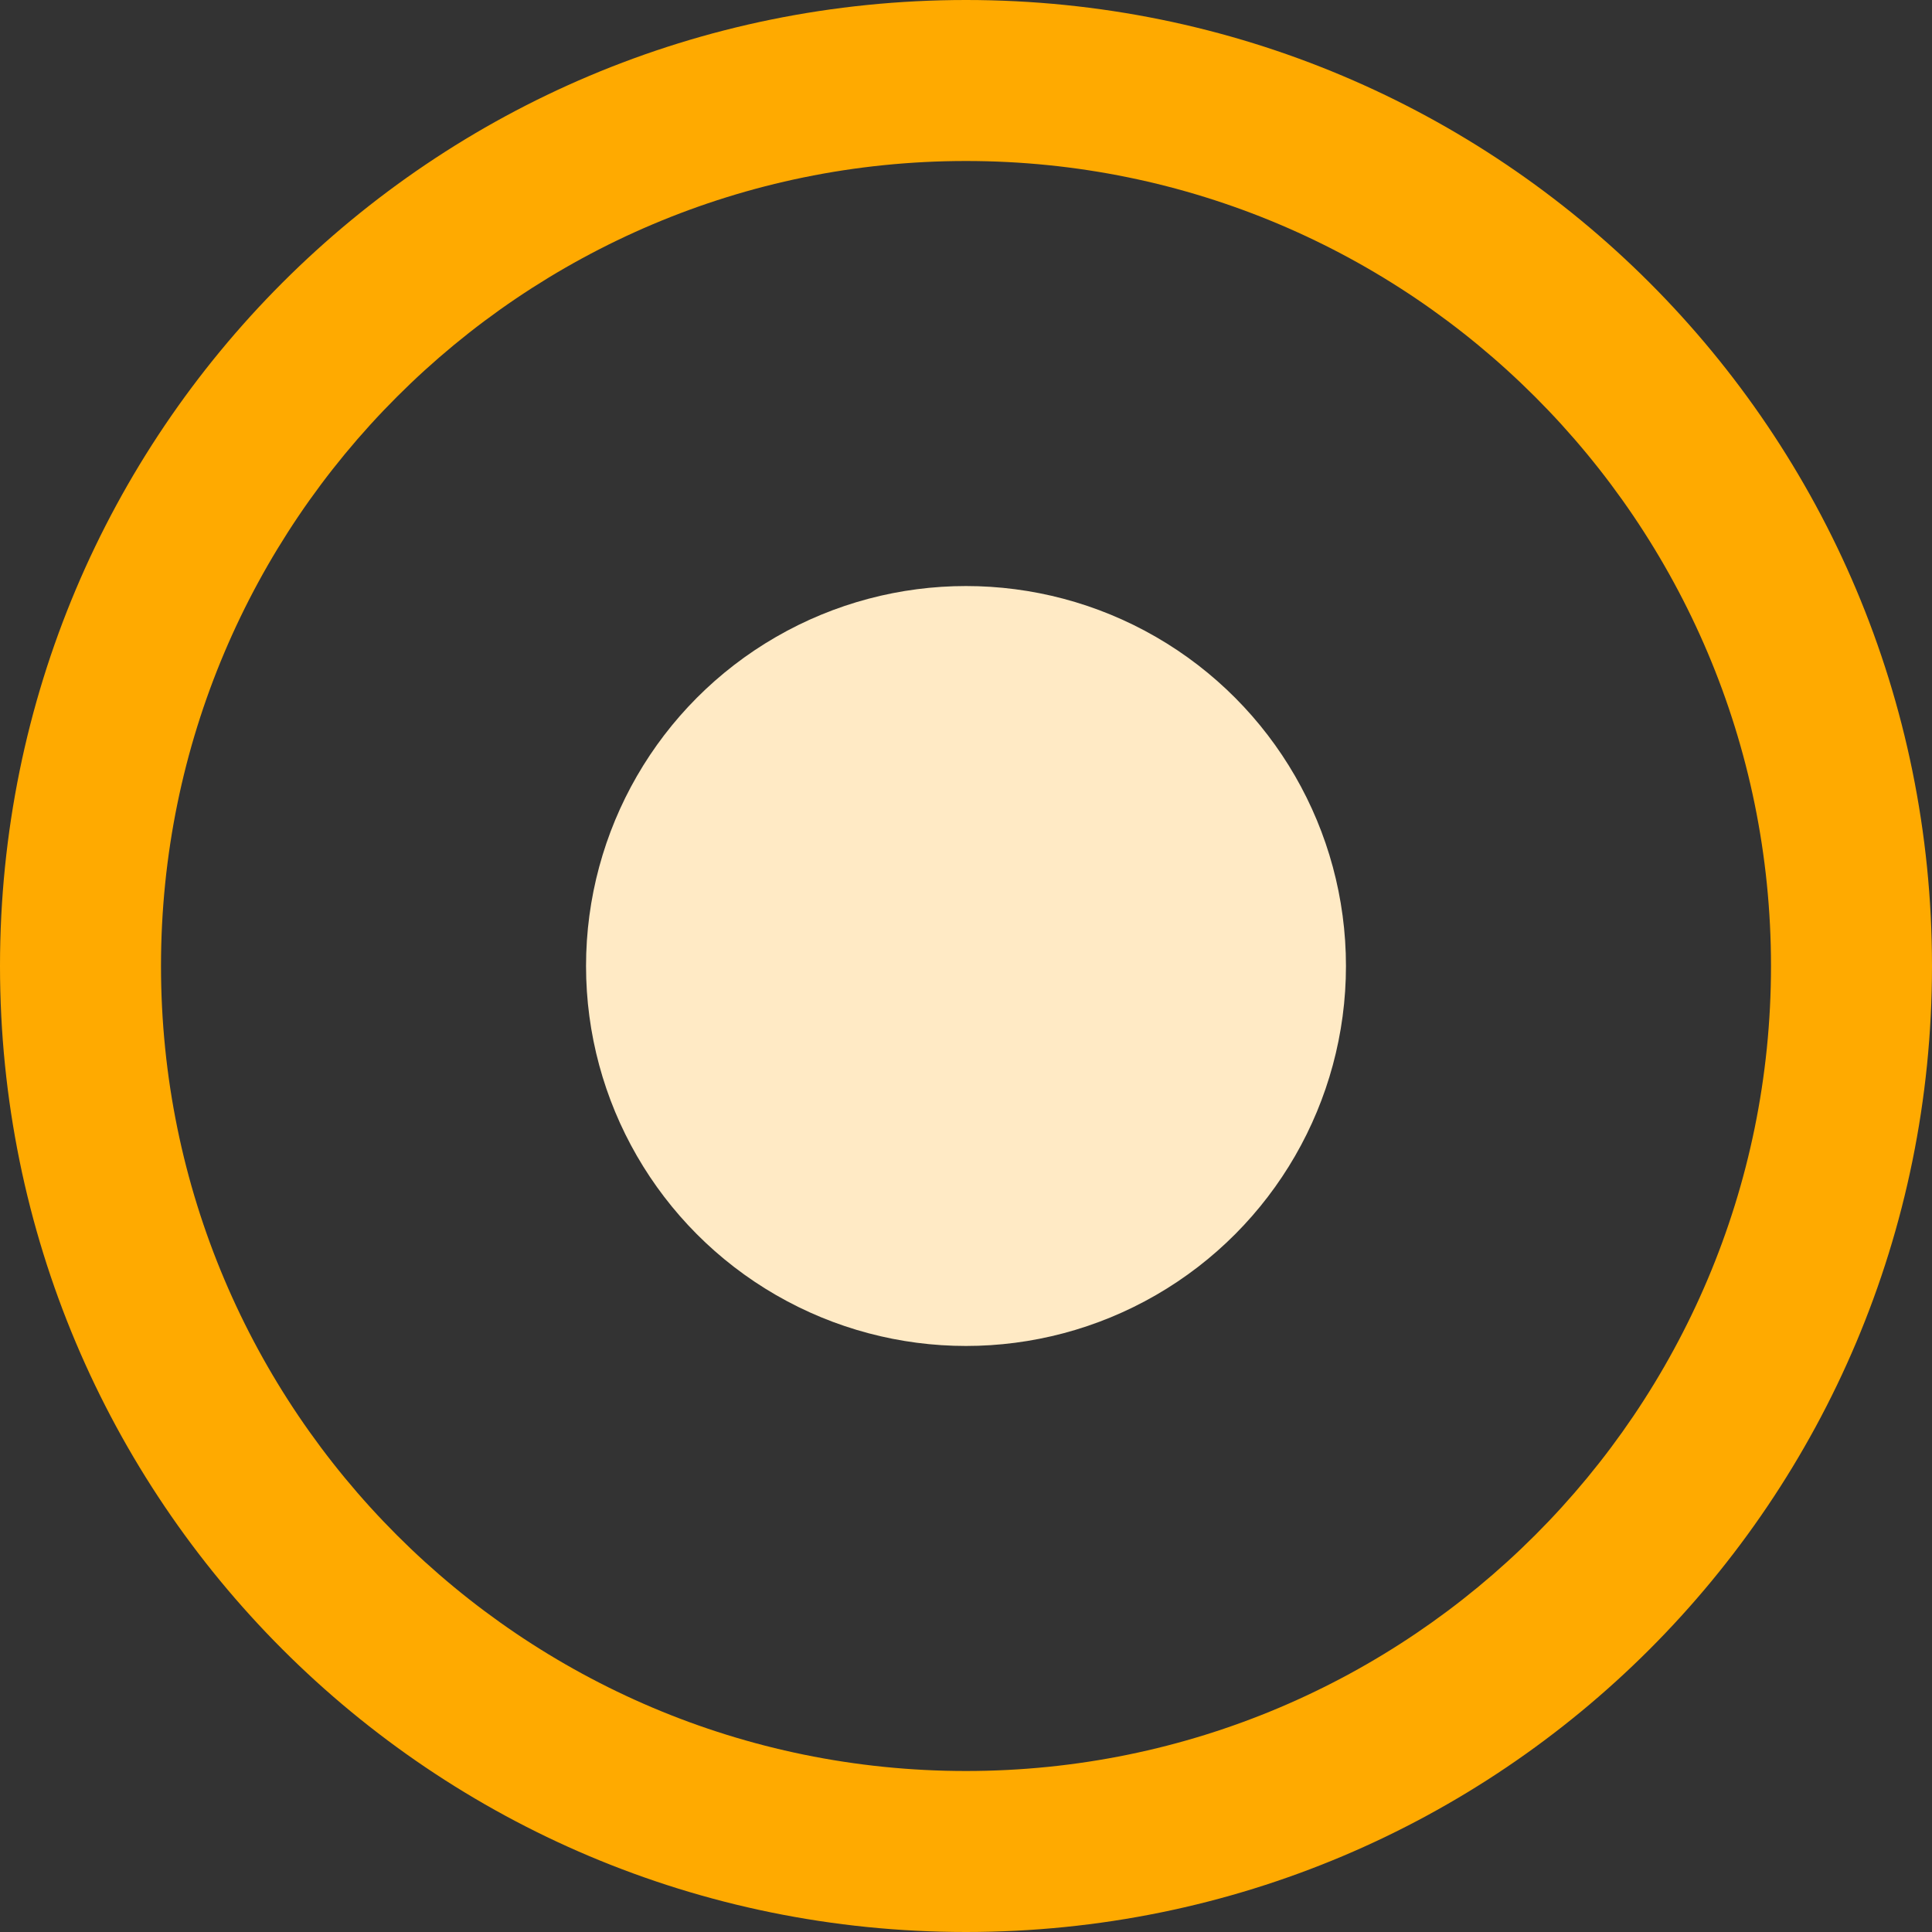 <?xml version="1.0" encoding="UTF-8"?>
<svg id="b" data-name="圖層 2" xmlns="http://www.w3.org/2000/svg" width="30" height="30" viewBox="0 0 30 30">
  <rect x="0" y="0" width="30" height="30" fill="#333333" stroke="none"/>
  <g id="c" data-name="圖層 1">
    <g>
      <path d="M15,0C6.7,0,0,6.7,0,15s6.7,15,15,15,15-6.7,15-15S23.3,0,15,0ZM15,27.5c-6.9,0-12.5-5.6-12.5-12.5S8.1,2.5,15,2.5s12.5,5.6,12.5,12.5-5.6,12.5-12.5,12.5Z" fill="#fa0" stroke-width="0"/>
      <circle cx="15" cy="15" r="5.9" fill="#ffeac5" stroke-width="0"/>
    </g>
  </g>
</svg>